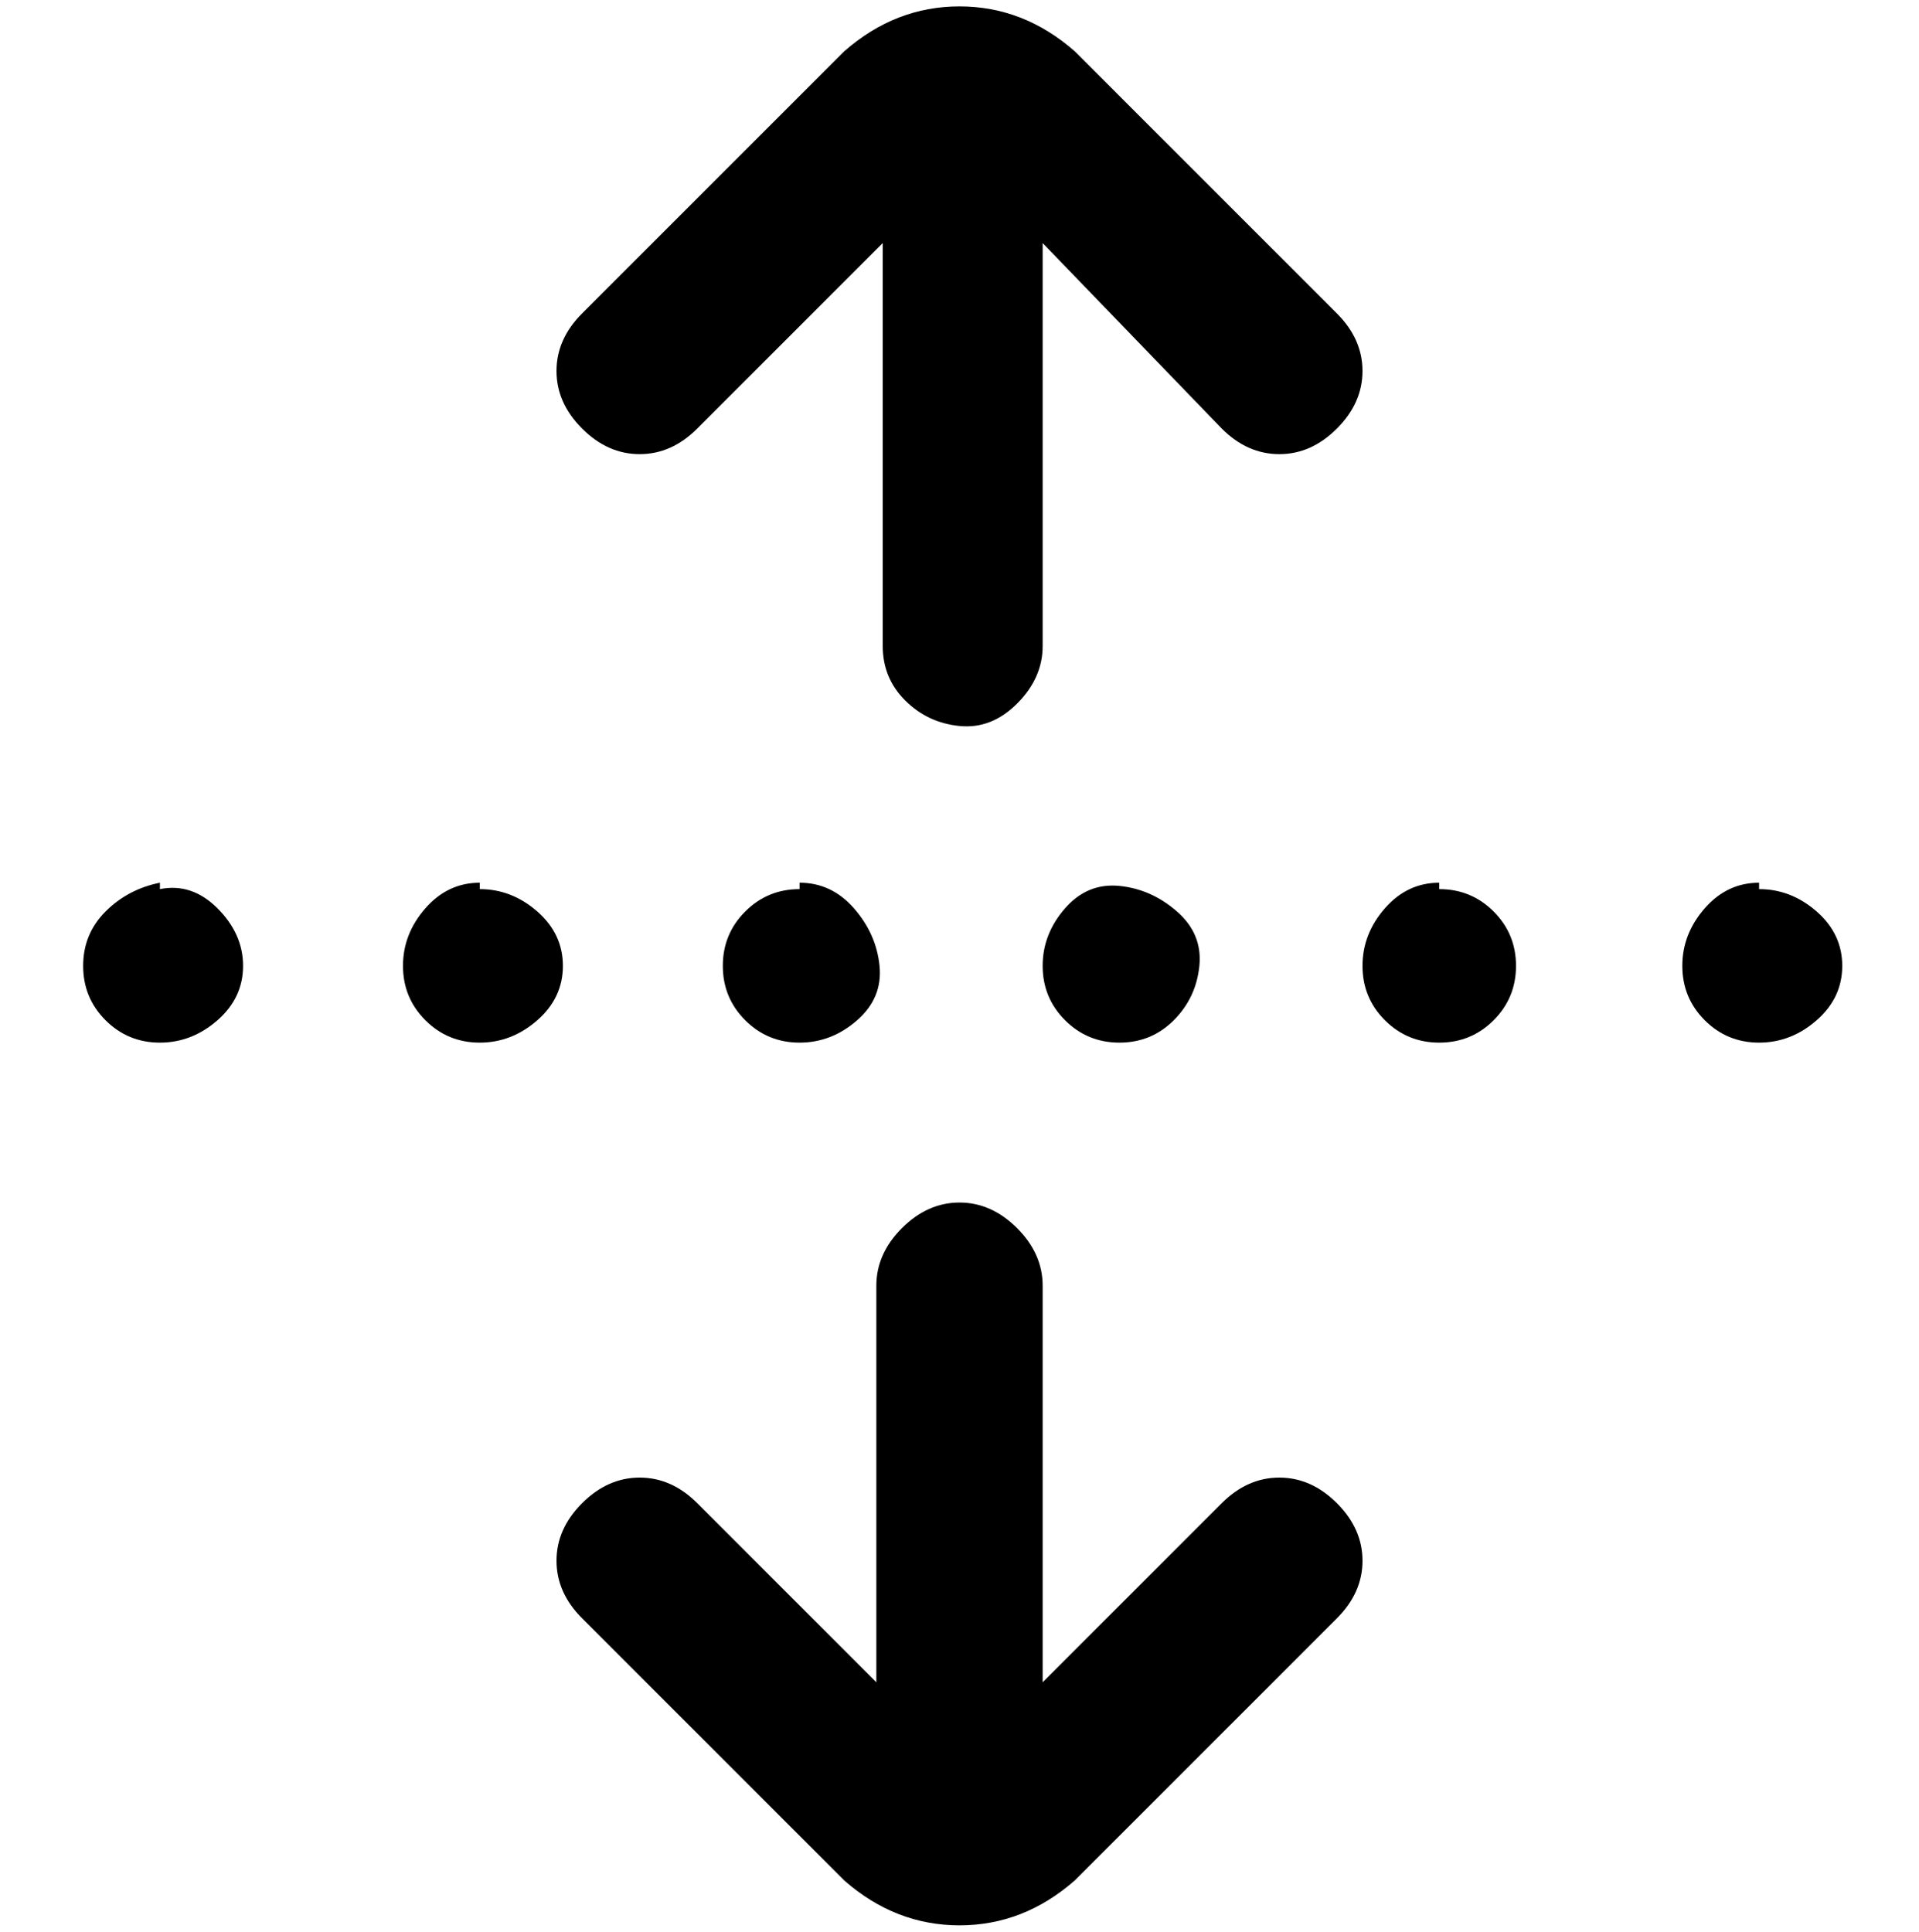 <svg viewBox="0 0 300 302.001" xmlns="http://www.w3.org/2000/svg"><path d="M125 138q5 0 8.5 4t4 9q.5 5-3.5 8.5t-9 3.5q-5 0-8.5-3.5T113 151q0-5 3.5-8.5t8.5-3.5v-1zm-100 0q-5 1-8.5 4.5T13 151q0 5 3.5 8.5T25 163q5 0 9-3.5t4-8.5q0-5-4-9t-9-3v-1zm138 13q0 5 3.5 8.5t8.5 3.5q5 0 8.5-3.5t4-8.5q.5-5-3.5-8.5t-9-4q-5-.5-8.5 3.5t-3.5 9zm-88-13q-5 0-8.5 4t-3.5 9q0 5 3.5 8.5T75 163q5 0 9-3.5t4-8.5q0-5-4-8.5t-9-3.5v-1zm200 0q-5 0-8.5 4t-3.5 9q0 5 3.5 8.5t8.5 3.5q5 0 9-3.5t4-8.5q0-5-4-8.5t-9-3.5v-1zm-50 0q-5 0-8.5 4t-3.5 9q0 5 3.5 8.5t8.5 3.5q5 0 8.5-3.5t3.5-8.5q0-5-3.5-8.5T225 139v-1zM109 67l29-29v63q0 5 3.5 8.5t8.5 4q5 .5 9-3.5t4-9V38l28 29q4 4 9 4t9-4q4-4 4-9t-4-9L168 8q-8-7-18-7t-18 7L91 49q-4 4-4 9t4 9q4 4 9 4t9-4zm82 168l-28 28v-62q0-5-4-9t-9-4q-5 0-9 4t-4 9v62l-28-28q-4-4-9-4t-9 4q-4 4-4 9t4 9l41 41q8 7 18 7t18-7l41-41q4-4 4-9t-4-9q-4-4-9-4t-9 4z"/></svg>
